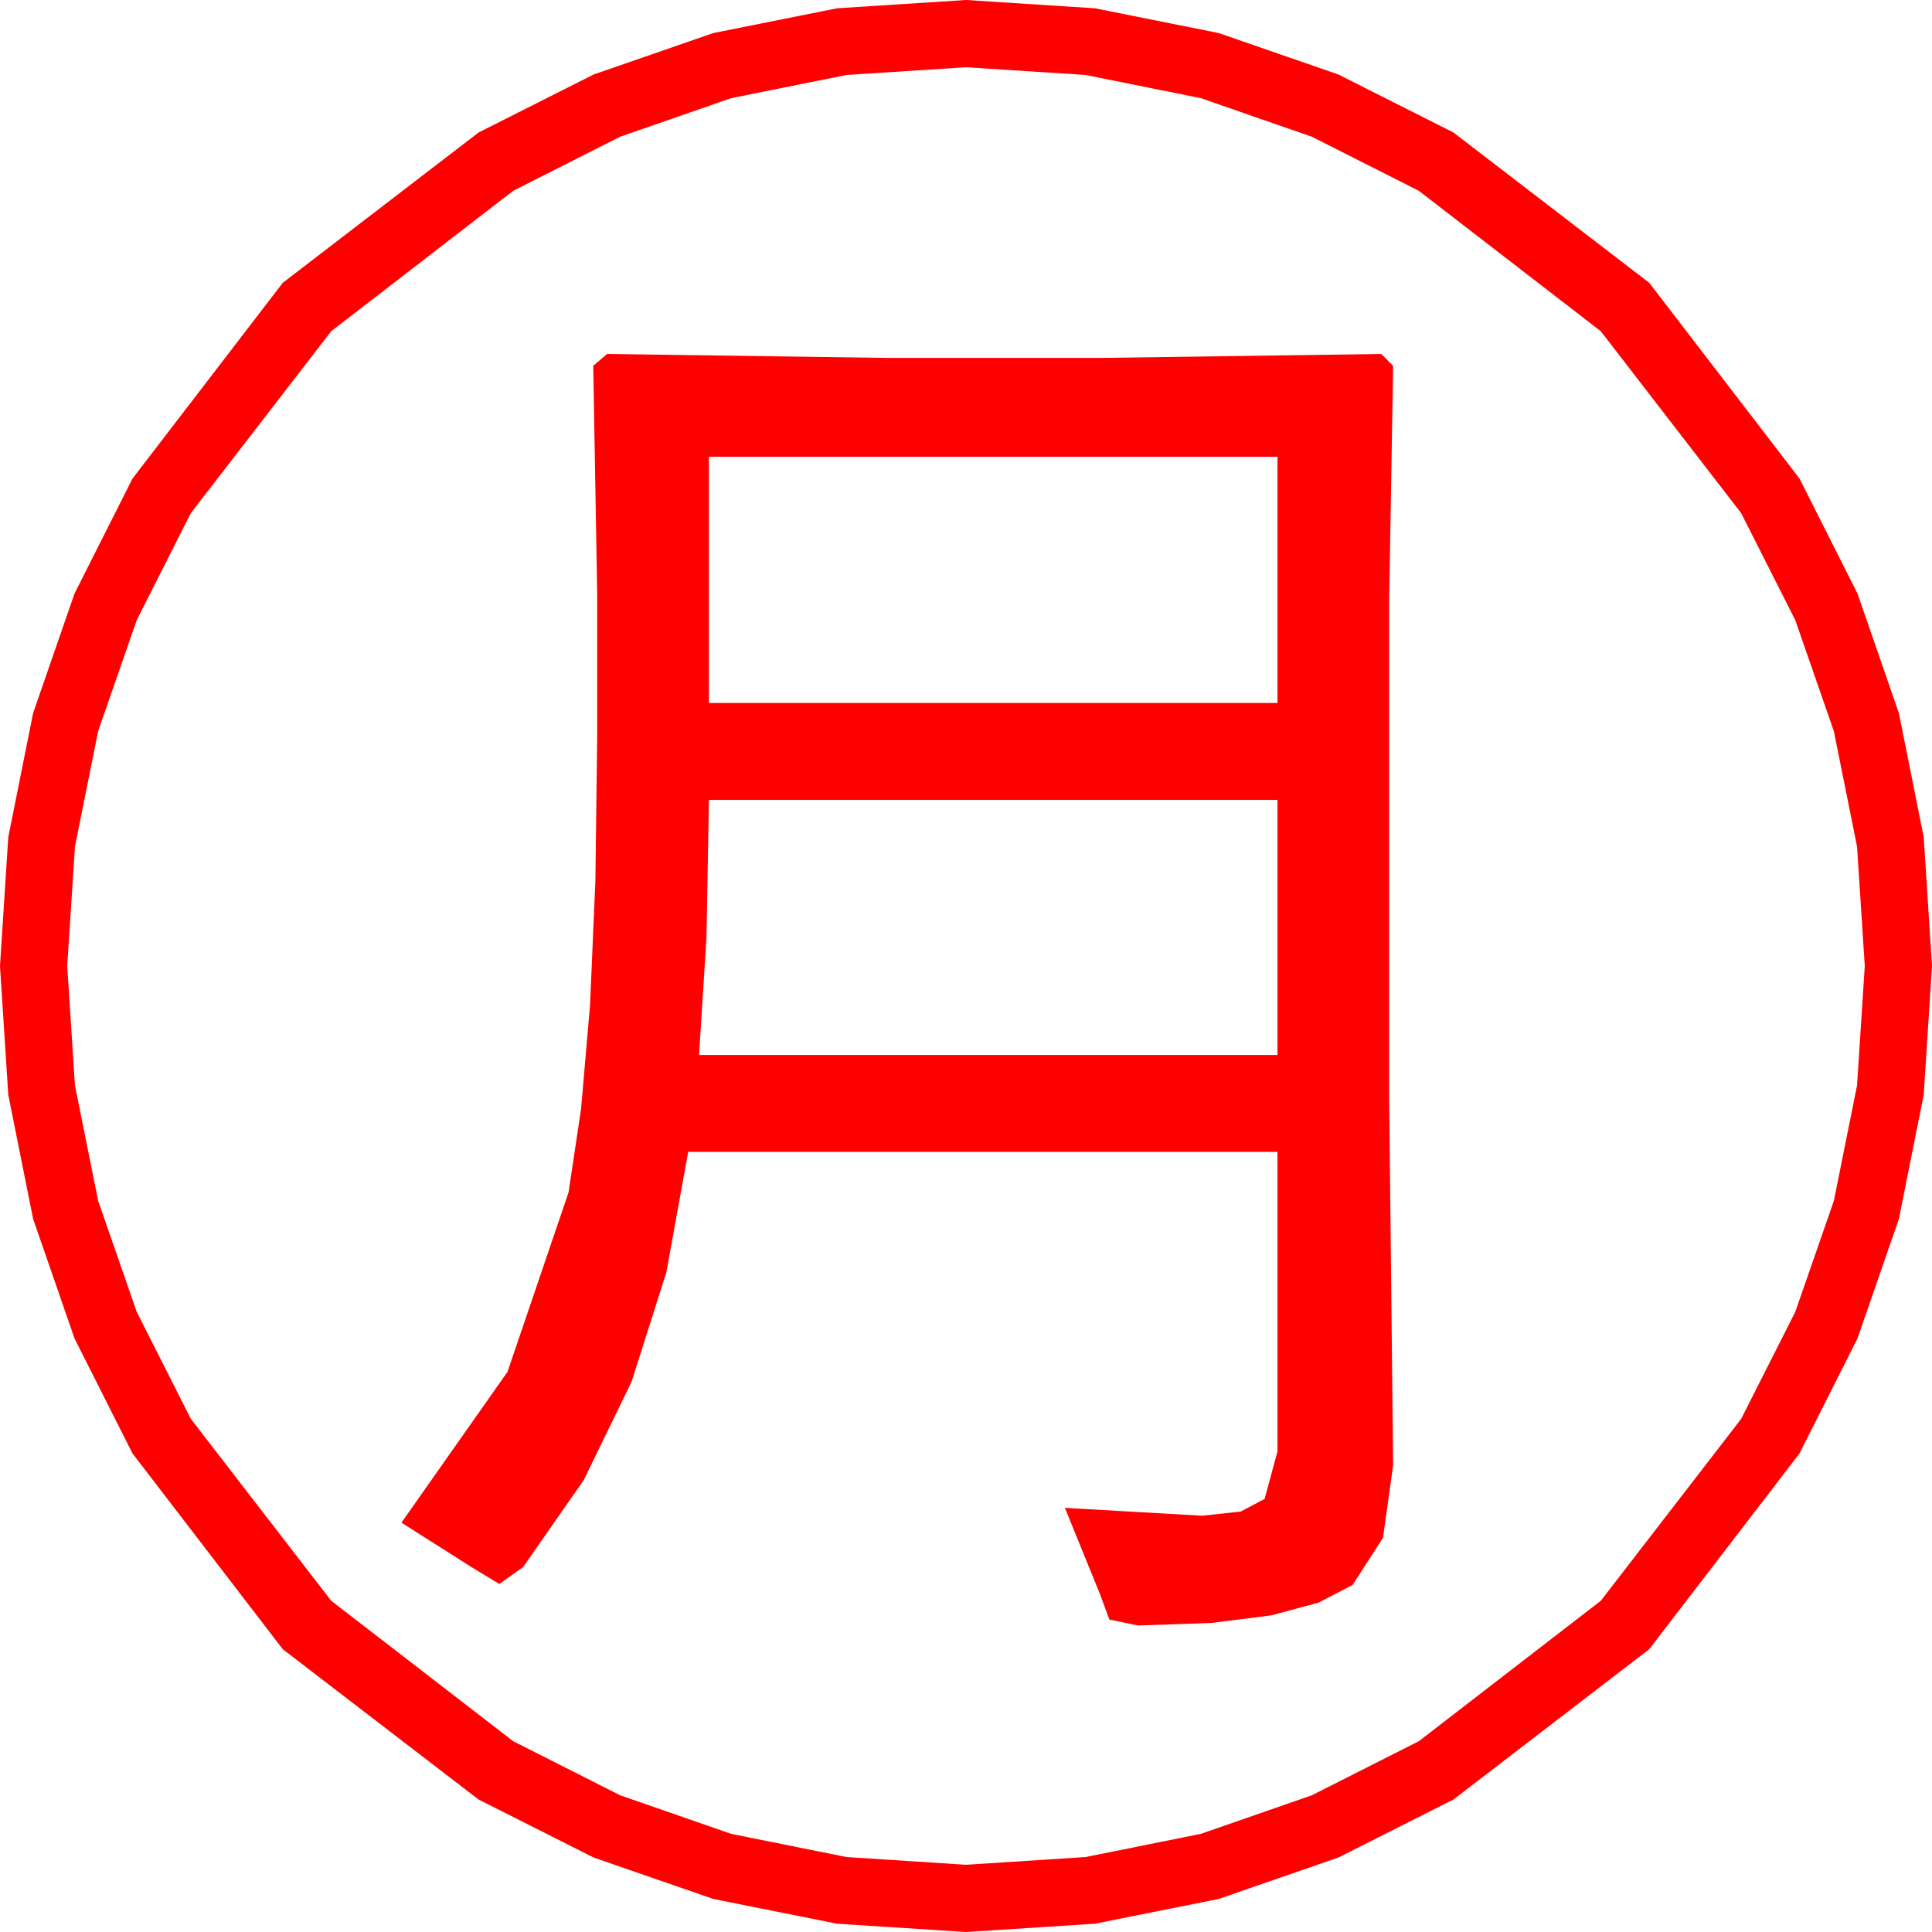 <?xml version="1.0" encoding="utf-8"?>
<!DOCTYPE svg PUBLIC "-//W3C//DTD SVG 1.1//EN" "http://www.w3.org/Graphics/SVG/1.1/DTD/svg11.dtd">
<svg width="57.246" height="57.246" xmlns="http://www.w3.org/2000/svg" xmlns:xlink="http://www.w3.org/1999/xlink" xmlns:xml="http://www.w3.org/XML/1998/namespace" version="1.1">
  <g>
    <g>
      <path style="fill:#FF0000;fill-opacity:1" d="M21.006,23.701L20.933,27.788 20.713,31.26 37.852,31.26 37.852,23.701 21.006,23.701z M21.006,13.535L21.006,20.83 37.852,20.83 37.852,13.535 21.006,13.535z M17.988,10.488L26.279,10.605 32.637,10.605 40.928,10.488 41.279,10.84 41.162,17.754 41.162,32.578 41.279,43.418 40.979,45.564 40.078,46.963 39.066,47.488 37.668,47.864 35.887,48.089 33.721,48.164 32.871,47.988 32.578,47.197 31.553,44.678 35.625,44.912 36.76,44.788 37.471,44.414 37.852,43.008 37.852,34.131 20.391,34.131 19.744,37.701 18.713,40.942 17.298,43.854 15.498,46.436 14.795,46.934 13.975,46.436 11.895,45.117 15.037,40.649 16.846,35.332 17.217,32.86 17.483,29.78 17.642,26.093 17.695,21.797 17.695,17.578 17.578,10.84 17.988,10.488z M28.623,1.992L25.082,2.221 21.665,2.908 18.373,4.052 15.205,5.654 9.814,9.814 5.654,15.205 4.052,18.373 2.908,21.665 2.221,25.082 1.992,28.623 2.221,32.164 2.908,35.581 4.052,38.873 5.654,42.041 9.814,47.432 15.205,51.592 18.373,53.194 21.665,54.338 25.082,55.025 28.623,55.254 32.164,55.025 35.581,54.338 38.873,53.194 42.041,51.592 47.432,47.432 51.592,42.041 53.194,38.873 54.338,35.581 55.025,32.164 55.254,28.623 55.025,25.082 54.338,21.665 53.194,18.373 51.592,15.205 47.432,9.814 42.041,5.654 38.873,4.052 35.581,2.908 32.164,2.221 28.623,1.992z M28.623,0L32.437,0.245 36.116,0.981 39.659,2.208 43.066,3.926 48.867,8.379 53.32,14.18 55.038,17.587 56.265,21.13 57.001,24.809 57.246,28.623 57.001,32.437 56.265,36.116 55.038,39.659 53.32,43.066 48.867,48.867 43.066,53.32 39.659,55.038 36.116,56.265 32.437,57.001 28.623,57.246 24.809,57.001 21.13,56.265 17.587,55.038 14.18,53.32 8.379,48.867 3.926,43.066 2.208,39.659 0.981,36.116 0.245,32.437 0,28.623 0.245,24.809 0.981,21.13 2.208,17.587 3.926,14.18 8.379,8.379 14.18,3.926 17.587,2.208 21.13,0.981 24.809,0.245 28.623,0z" />
    </g>
  </g>
</svg>